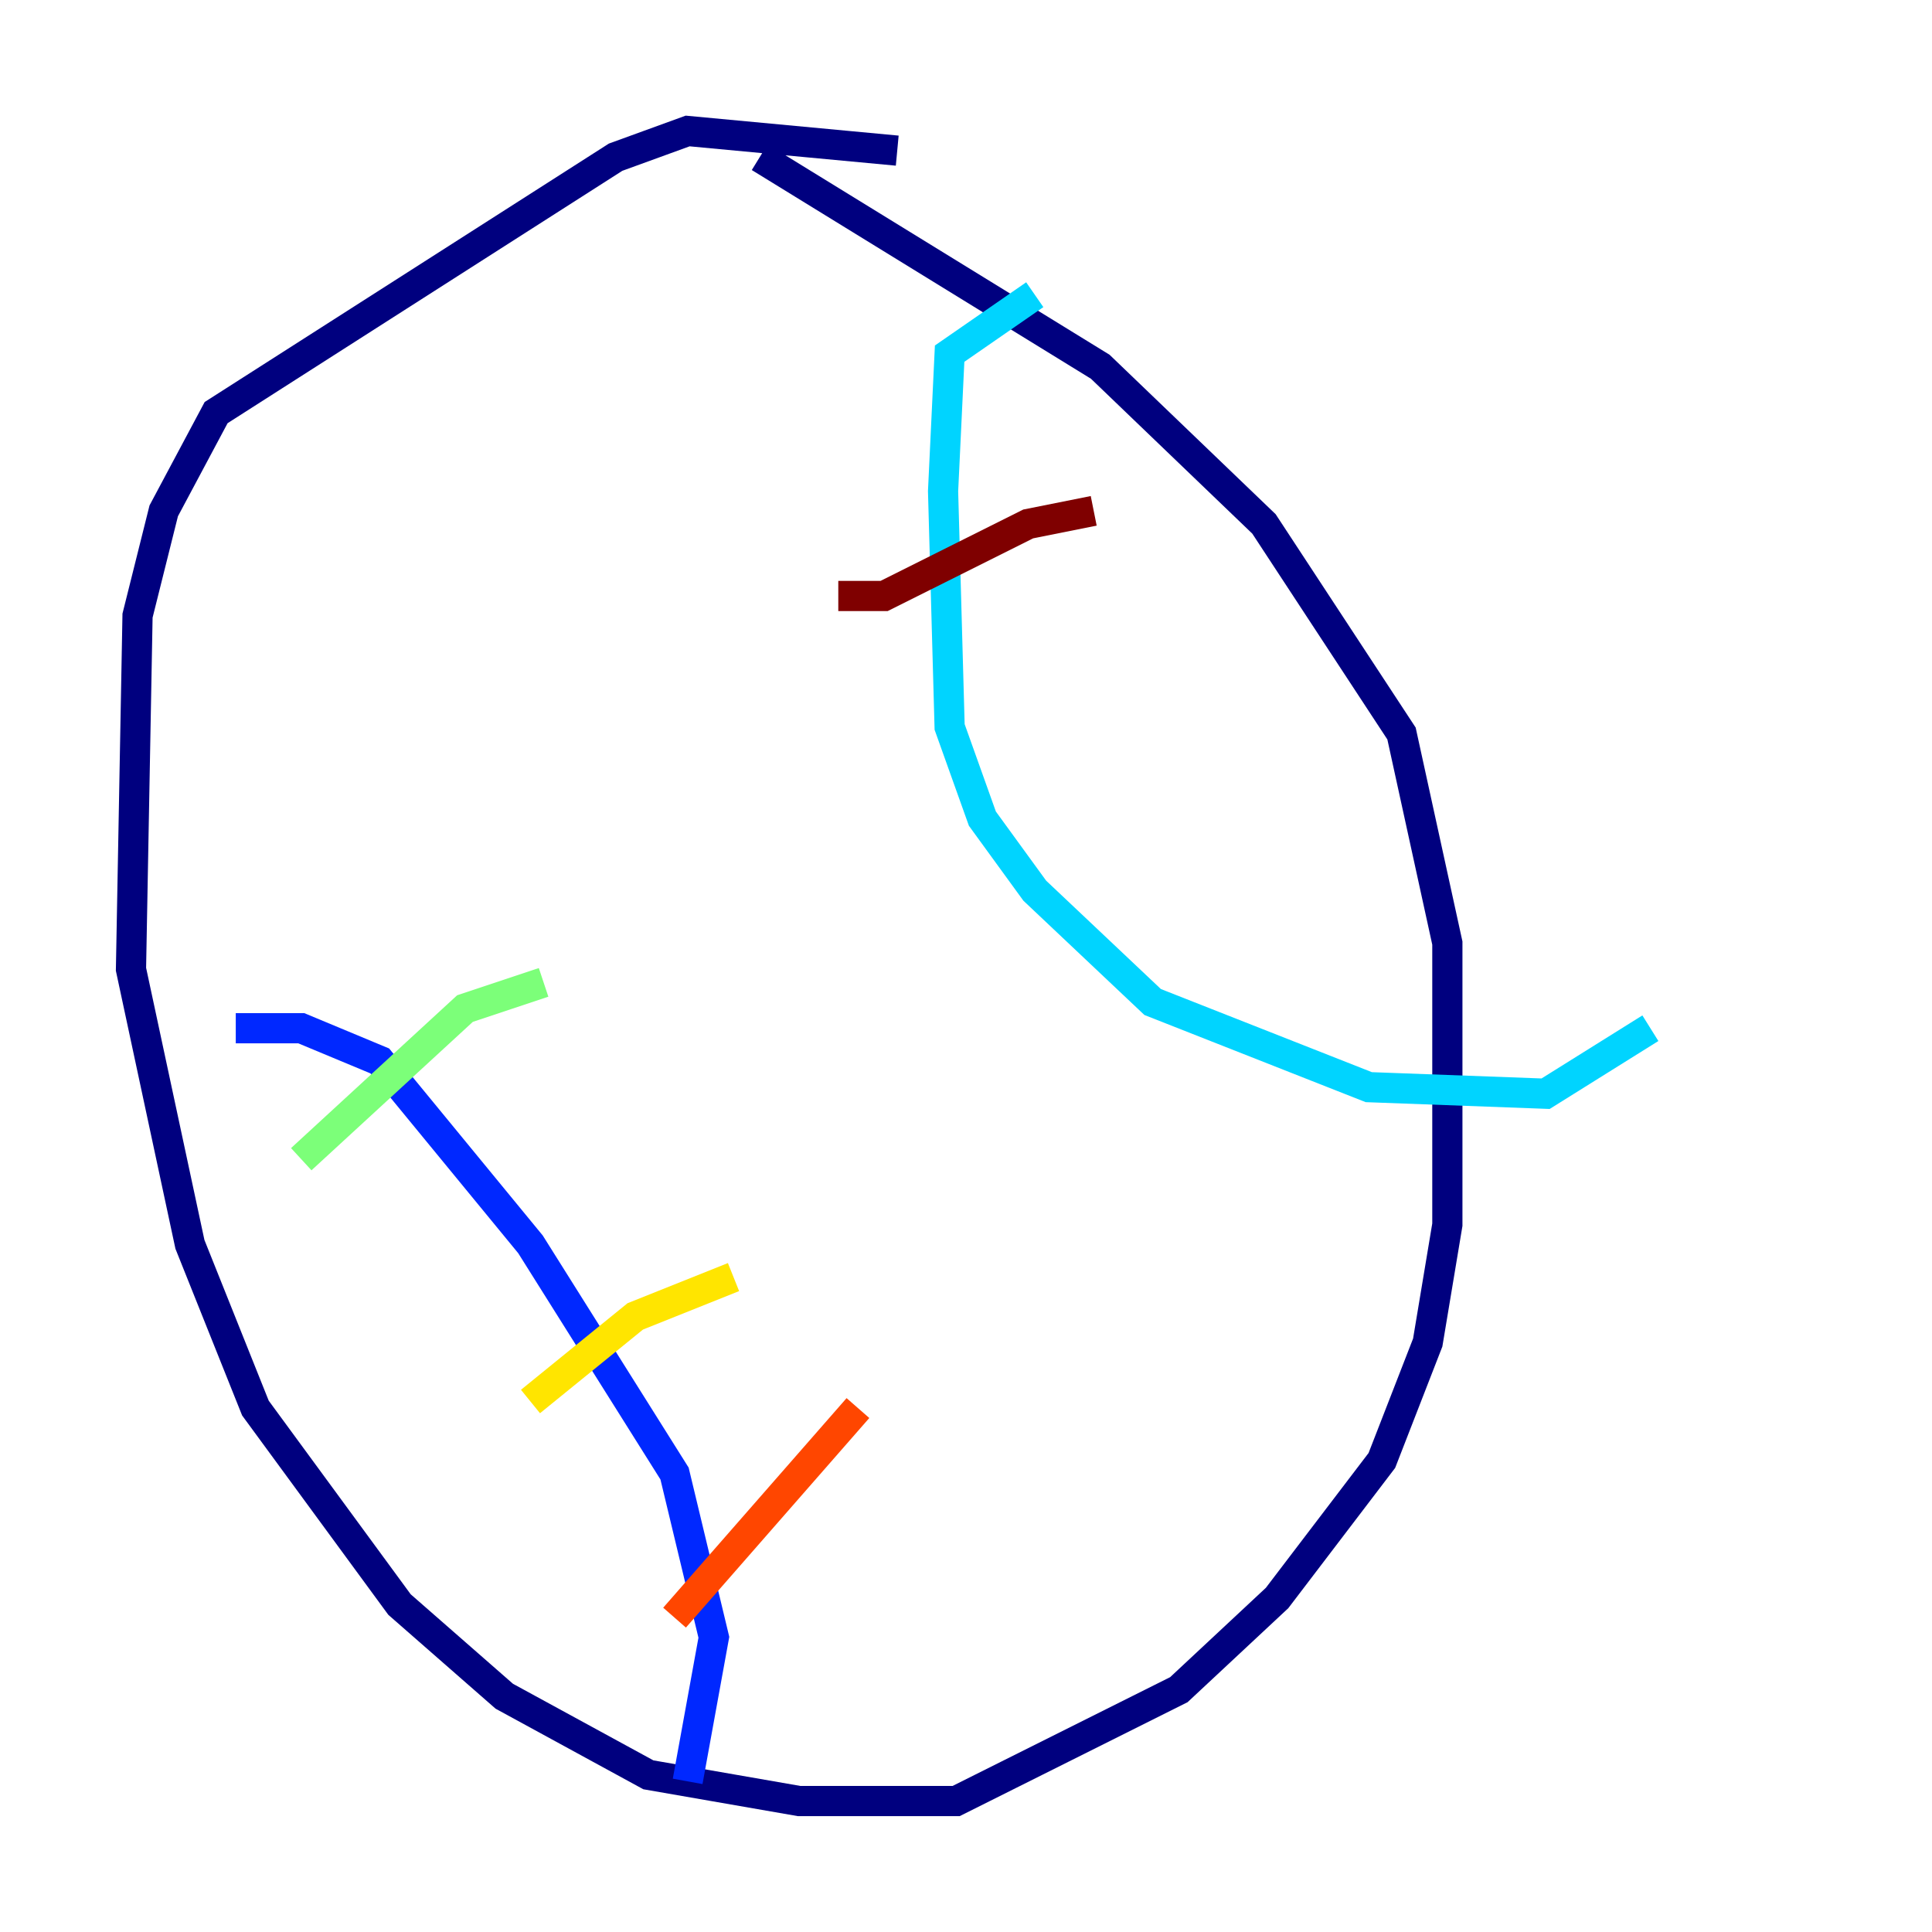 <?xml version="1.0" encoding="utf-8" ?>
<svg baseProfile="tiny" height="128" version="1.2" viewBox="0,0,128,128" width="128" xmlns="http://www.w3.org/2000/svg" xmlns:ev="http://www.w3.org/2001/xml-events" xmlns:xlink="http://www.w3.org/1999/xlink"><defs /><polyline fill="none" points="59.444,9.98 45.559,8.678 40.786,10.414 14.319,27.336 10.848,33.844 9.112,40.786 8.678,64.217 12.583,82.441 16.922,93.288 26.468,106.305 33.41,112.38 42.956,117.586 52.936,119.322 63.349,119.322 78.102,111.946 84.61,105.871 91.552,96.759 94.59,88.949 95.891,81.139 95.891,62.481 92.854,48.597 83.742,34.712 72.895,24.298 50.332,10.414" stroke="#00007f" stroke-width="2" /><polyline fill="none" points="15.62,68.122 19.959,68.122 25.166,70.291 35.146,82.441 44.691,97.627 47.295,108.475 45.559,118.02" stroke="#0028ff" stroke-width="2" /><polyline fill="none" points="68.556,19.525 62.915,23.43 62.481,32.542 62.915,48.163 65.085,54.237 68.556,59.01 76.366,66.386 90.685,72.027 102.4,72.461 109.342,68.122" stroke="#00d4ff" stroke-width="2" /><polyline fill="none" points="19.959,76.8 30.807,66.82 36.014,65.085" stroke="#7cff79" stroke-width="2" /><polyline fill="none" points="35.146,92.854 42.088,87.214 48.597,84.61" stroke="#ffe500" stroke-width="2" /><polyline fill="none" points="44.691,107.173 56.841,93.288" stroke="#ff4600" stroke-width="2" /><polyline fill="none" points="55.539,39.485 58.576,39.485 68.122,34.712 72.461,33.844" stroke="#7f0000" stroke-width="2" /></svg>